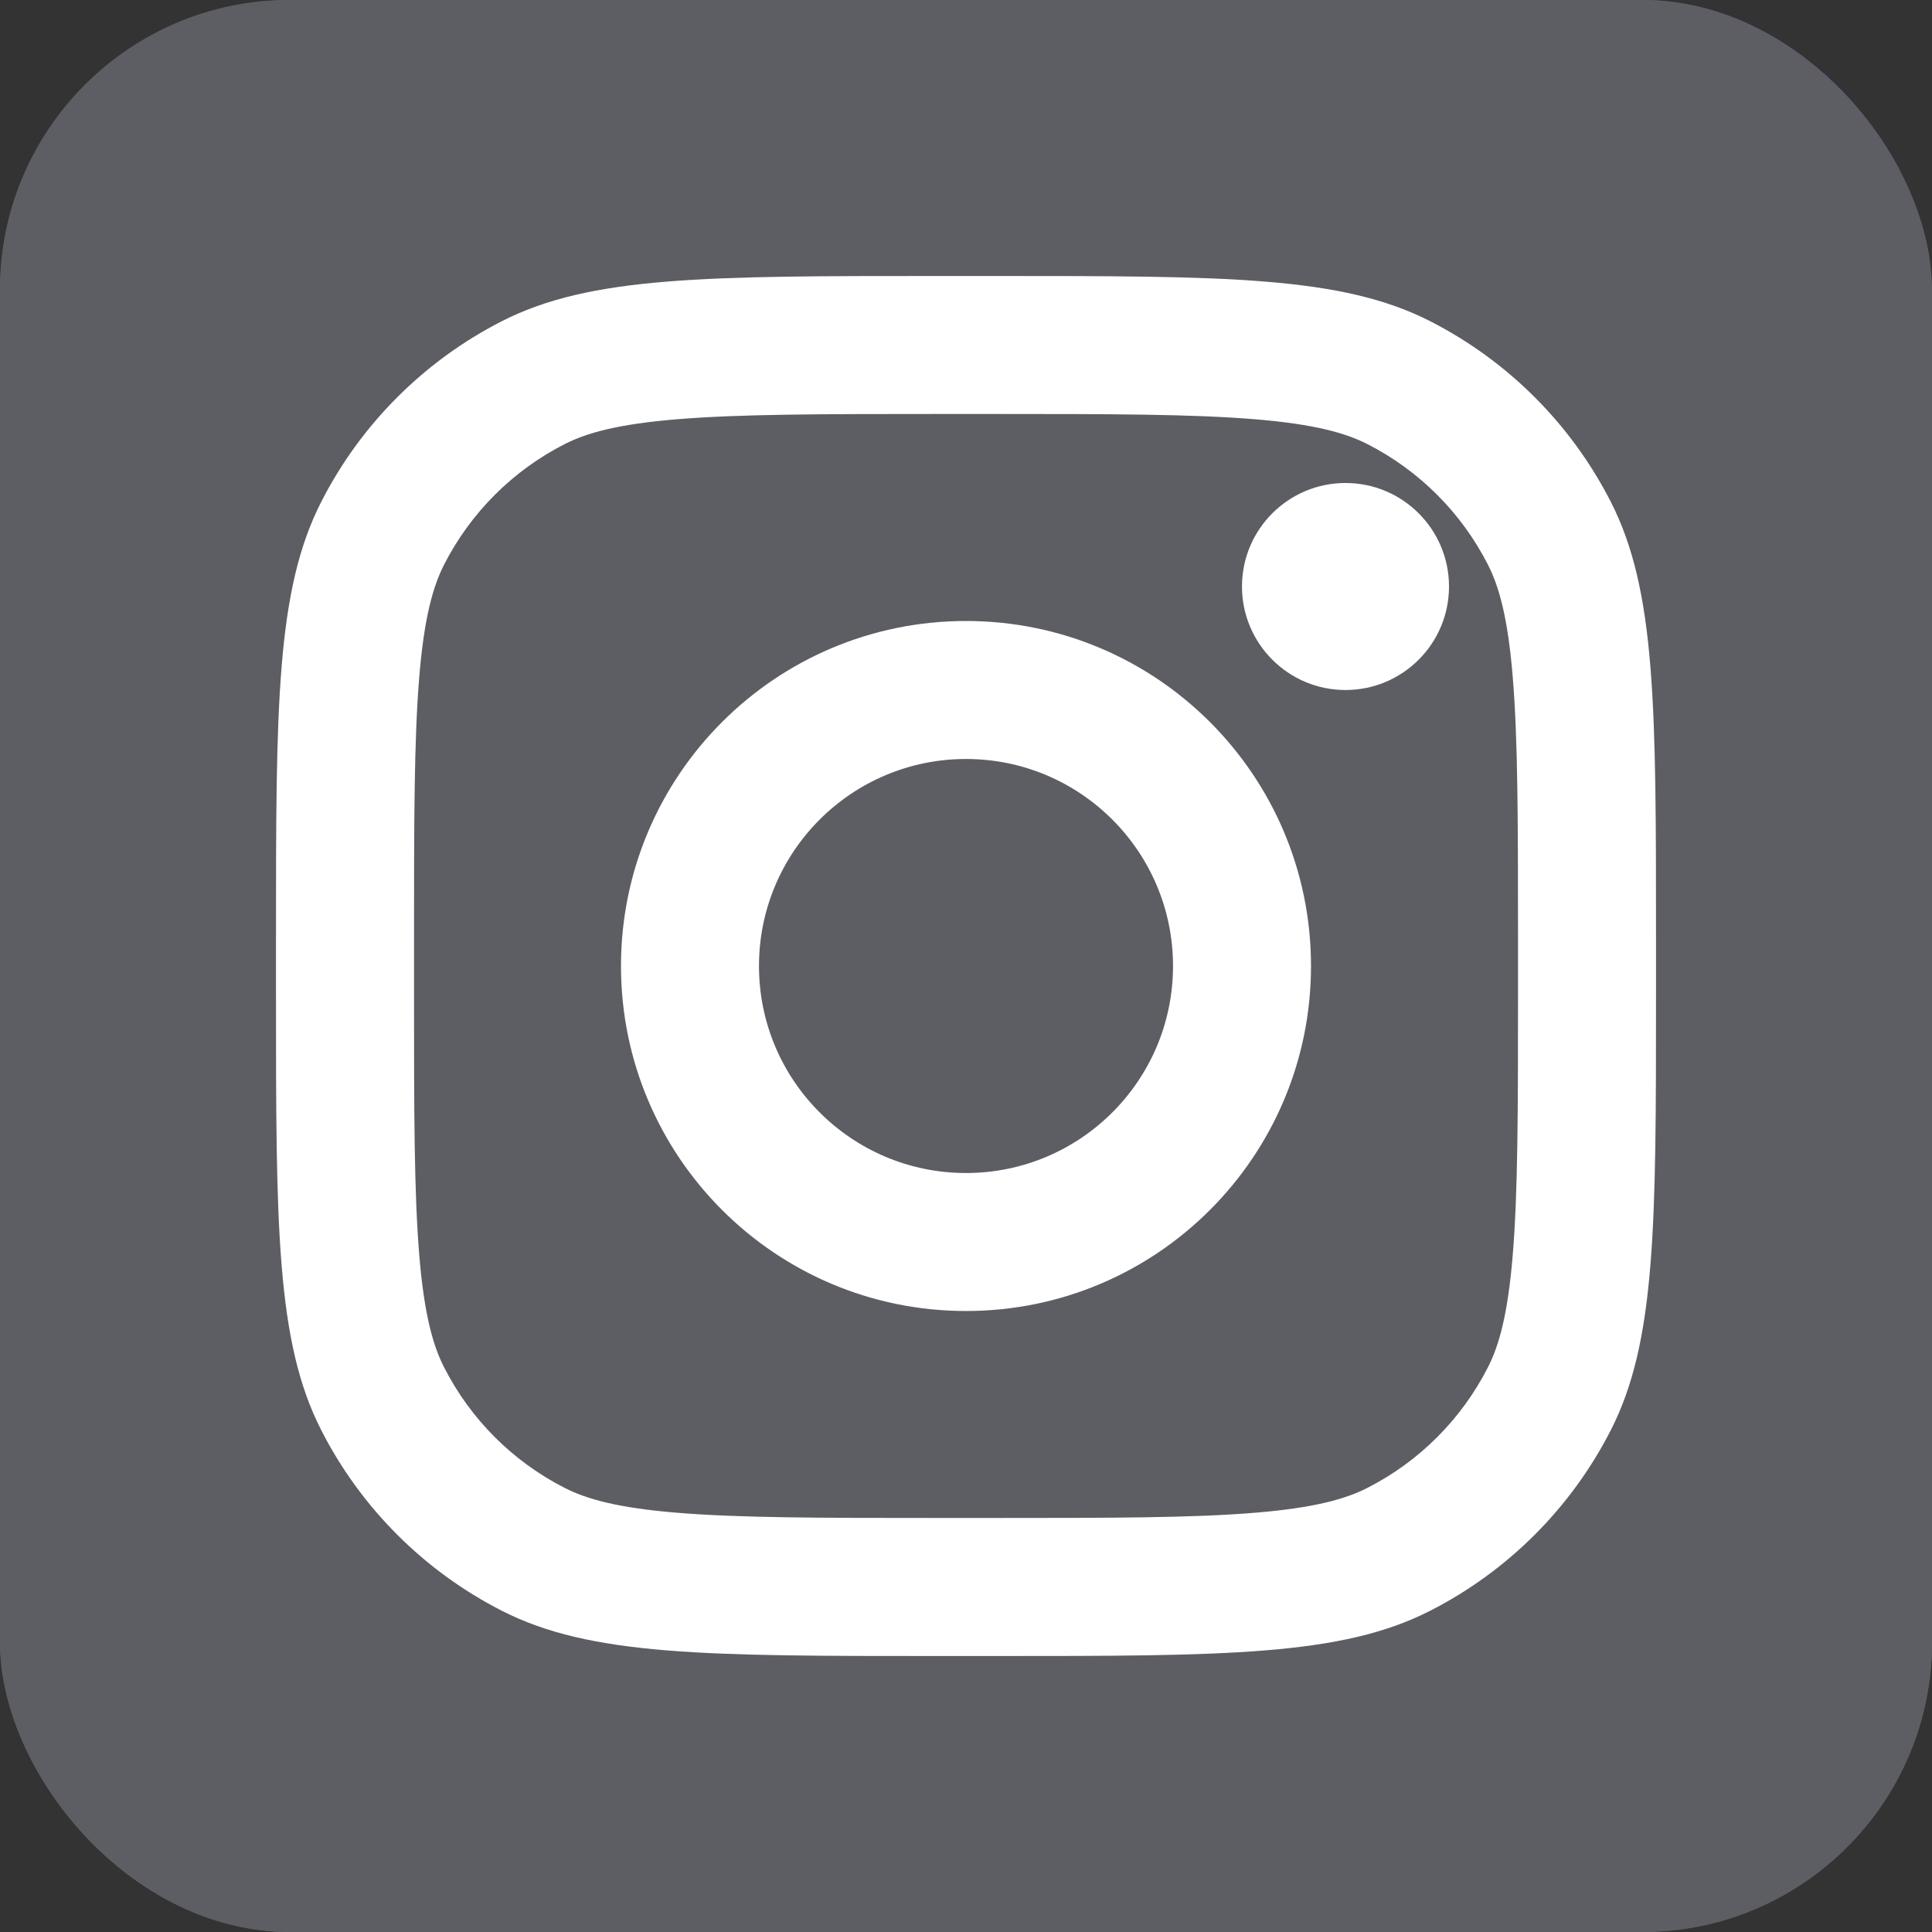 <svg width="40" height="40" viewBox="0 0 40 40" fill="none" xmlns="http://www.w3.org/2000/svg">
<rect x="0" y="0" width="40" height="40" fill="#333333" stroke="none"/>
<rect width="40" height="40" rx="6" fill="url(#paint0_radial)"/>
<rect width="40" height="40" rx="6" fill="url(#paint1_radial)"/>
<rect width="40" height="40" rx="6" fill="url(#paint2_radial)"/>
<path d="M30 12.143C30 13.326 29.041 14.286 27.857 14.286C26.674 14.286 25.714 13.326 25.714 12.143C25.714 10.959 26.674 10 27.857 10C29.041 10 30 10.959 30 12.143Z" fill="white"/>
<path fill-rule="evenodd" clip-rule="evenodd" d="M20 27.143C23.945 27.143 27.143 23.945 27.143 20C27.143 16.055 23.945 12.857 20 12.857C16.055 12.857 12.857 16.055 12.857 20C12.857 23.945 16.055 27.143 20 27.143ZM20 24.286C22.367 24.286 24.286 22.367 24.286 20C24.286 17.633 22.367 15.714 20 15.714C17.633 15.714 15.714 17.633 15.714 20C15.714 22.367 17.633 24.286 20 24.286Z" fill="white"/>
<path fill-rule="evenodd" clip-rule="evenodd" d="M5.714 19.428C5.714 14.628 5.714 12.228 6.649 10.394C7.47 8.781 8.782 7.47 10.394 6.648C12.228 5.714 14.628 5.714 19.429 5.714H20.572C25.372 5.714 27.772 5.714 29.606 6.648C31.218 7.47 32.53 8.781 33.352 10.394C34.286 12.228 34.286 14.628 34.286 19.428V20.571C34.286 25.372 34.286 27.772 33.352 29.606C32.53 31.218 31.218 32.53 29.606 33.351C27.772 34.286 25.372 34.286 20.572 34.286H19.429C14.628 34.286 12.228 34.286 10.394 33.351C8.782 32.53 7.47 31.218 6.649 29.606C5.714 27.772 5.714 25.372 5.714 20.571V19.428ZM19.429 8.571H20.572C23.019 8.571 24.683 8.574 25.968 8.679C27.221 8.781 27.862 8.967 28.309 9.194C29.384 9.742 30.258 10.616 30.806 11.691C31.034 12.138 31.219 12.779 31.321 14.031C31.426 15.318 31.429 16.981 31.429 19.428V20.571C31.429 23.019 31.426 24.682 31.321 25.968C31.219 27.221 31.034 27.862 30.806 28.308C30.258 29.384 29.384 30.258 28.309 30.806C27.862 31.033 27.221 31.219 25.968 31.321C24.683 31.426 23.019 31.428 20.572 31.428H19.429C16.981 31.428 15.318 31.426 14.032 31.321C12.779 31.219 12.138 31.033 11.692 30.806C10.616 30.258 9.742 29.384 9.194 28.308C8.967 27.862 8.781 27.221 8.679 25.968C8.574 24.682 8.572 23.019 8.572 20.571V19.428C8.572 16.981 8.574 15.318 8.679 14.031C8.781 12.779 8.967 12.138 9.194 11.691C9.742 10.616 10.616 9.742 11.692 9.194C12.138 8.967 12.779 8.781 14.032 8.679C15.318 8.574 16.981 8.571 19.429 8.571Z" fill="white"/>
<defs>
<radialGradient id="paint0_radial" cx="0" cy="0" r="1" gradientUnits="userSpaceOnUse" gradientTransform="translate(14.286 30) rotate(-55.376) scale(36.457)">
<stop offset="1" stop-color="#5D5D64"/>
<stop offset="1" stop-color="#C62F94"/>
<stop offset="1" stop-color="#8A3AC8"/>
</radialGradient>
<radialGradient id="paint1_radial" cx="0" cy="0" r="1" gradientUnits="userSpaceOnUse" gradientTransform="translate(12.857 41.429) rotate(-65.136) scale(32.278)">
<stop offset="1" stop-color="#5D5D64"/>
<stop offset="1" stop-color="#FB8A2E"/>
<stop offset="1" stop-color="#E28336"/>
<stop offset="1" stop-color="#E2425C"/>
<stop offset="1" stop-color="#E2425C" stop-opacity="0"/>
</radialGradient>
<radialGradient id="paint2_radial" cx="0" cy="0" r="1" gradientUnits="userSpaceOnUse" gradientTransform="translate(-2.143 1.429) rotate(-8.13) scale(55.558 11.883)">
<stop offset="1" stop-color="#5D5D64"/>
<stop offset="1" stop-color="#6A45BE"/>
<stop offset="1" stop-color="#6A45BE" stop-opacity="0"/>
</radialGradient>
</defs>
</svg>
